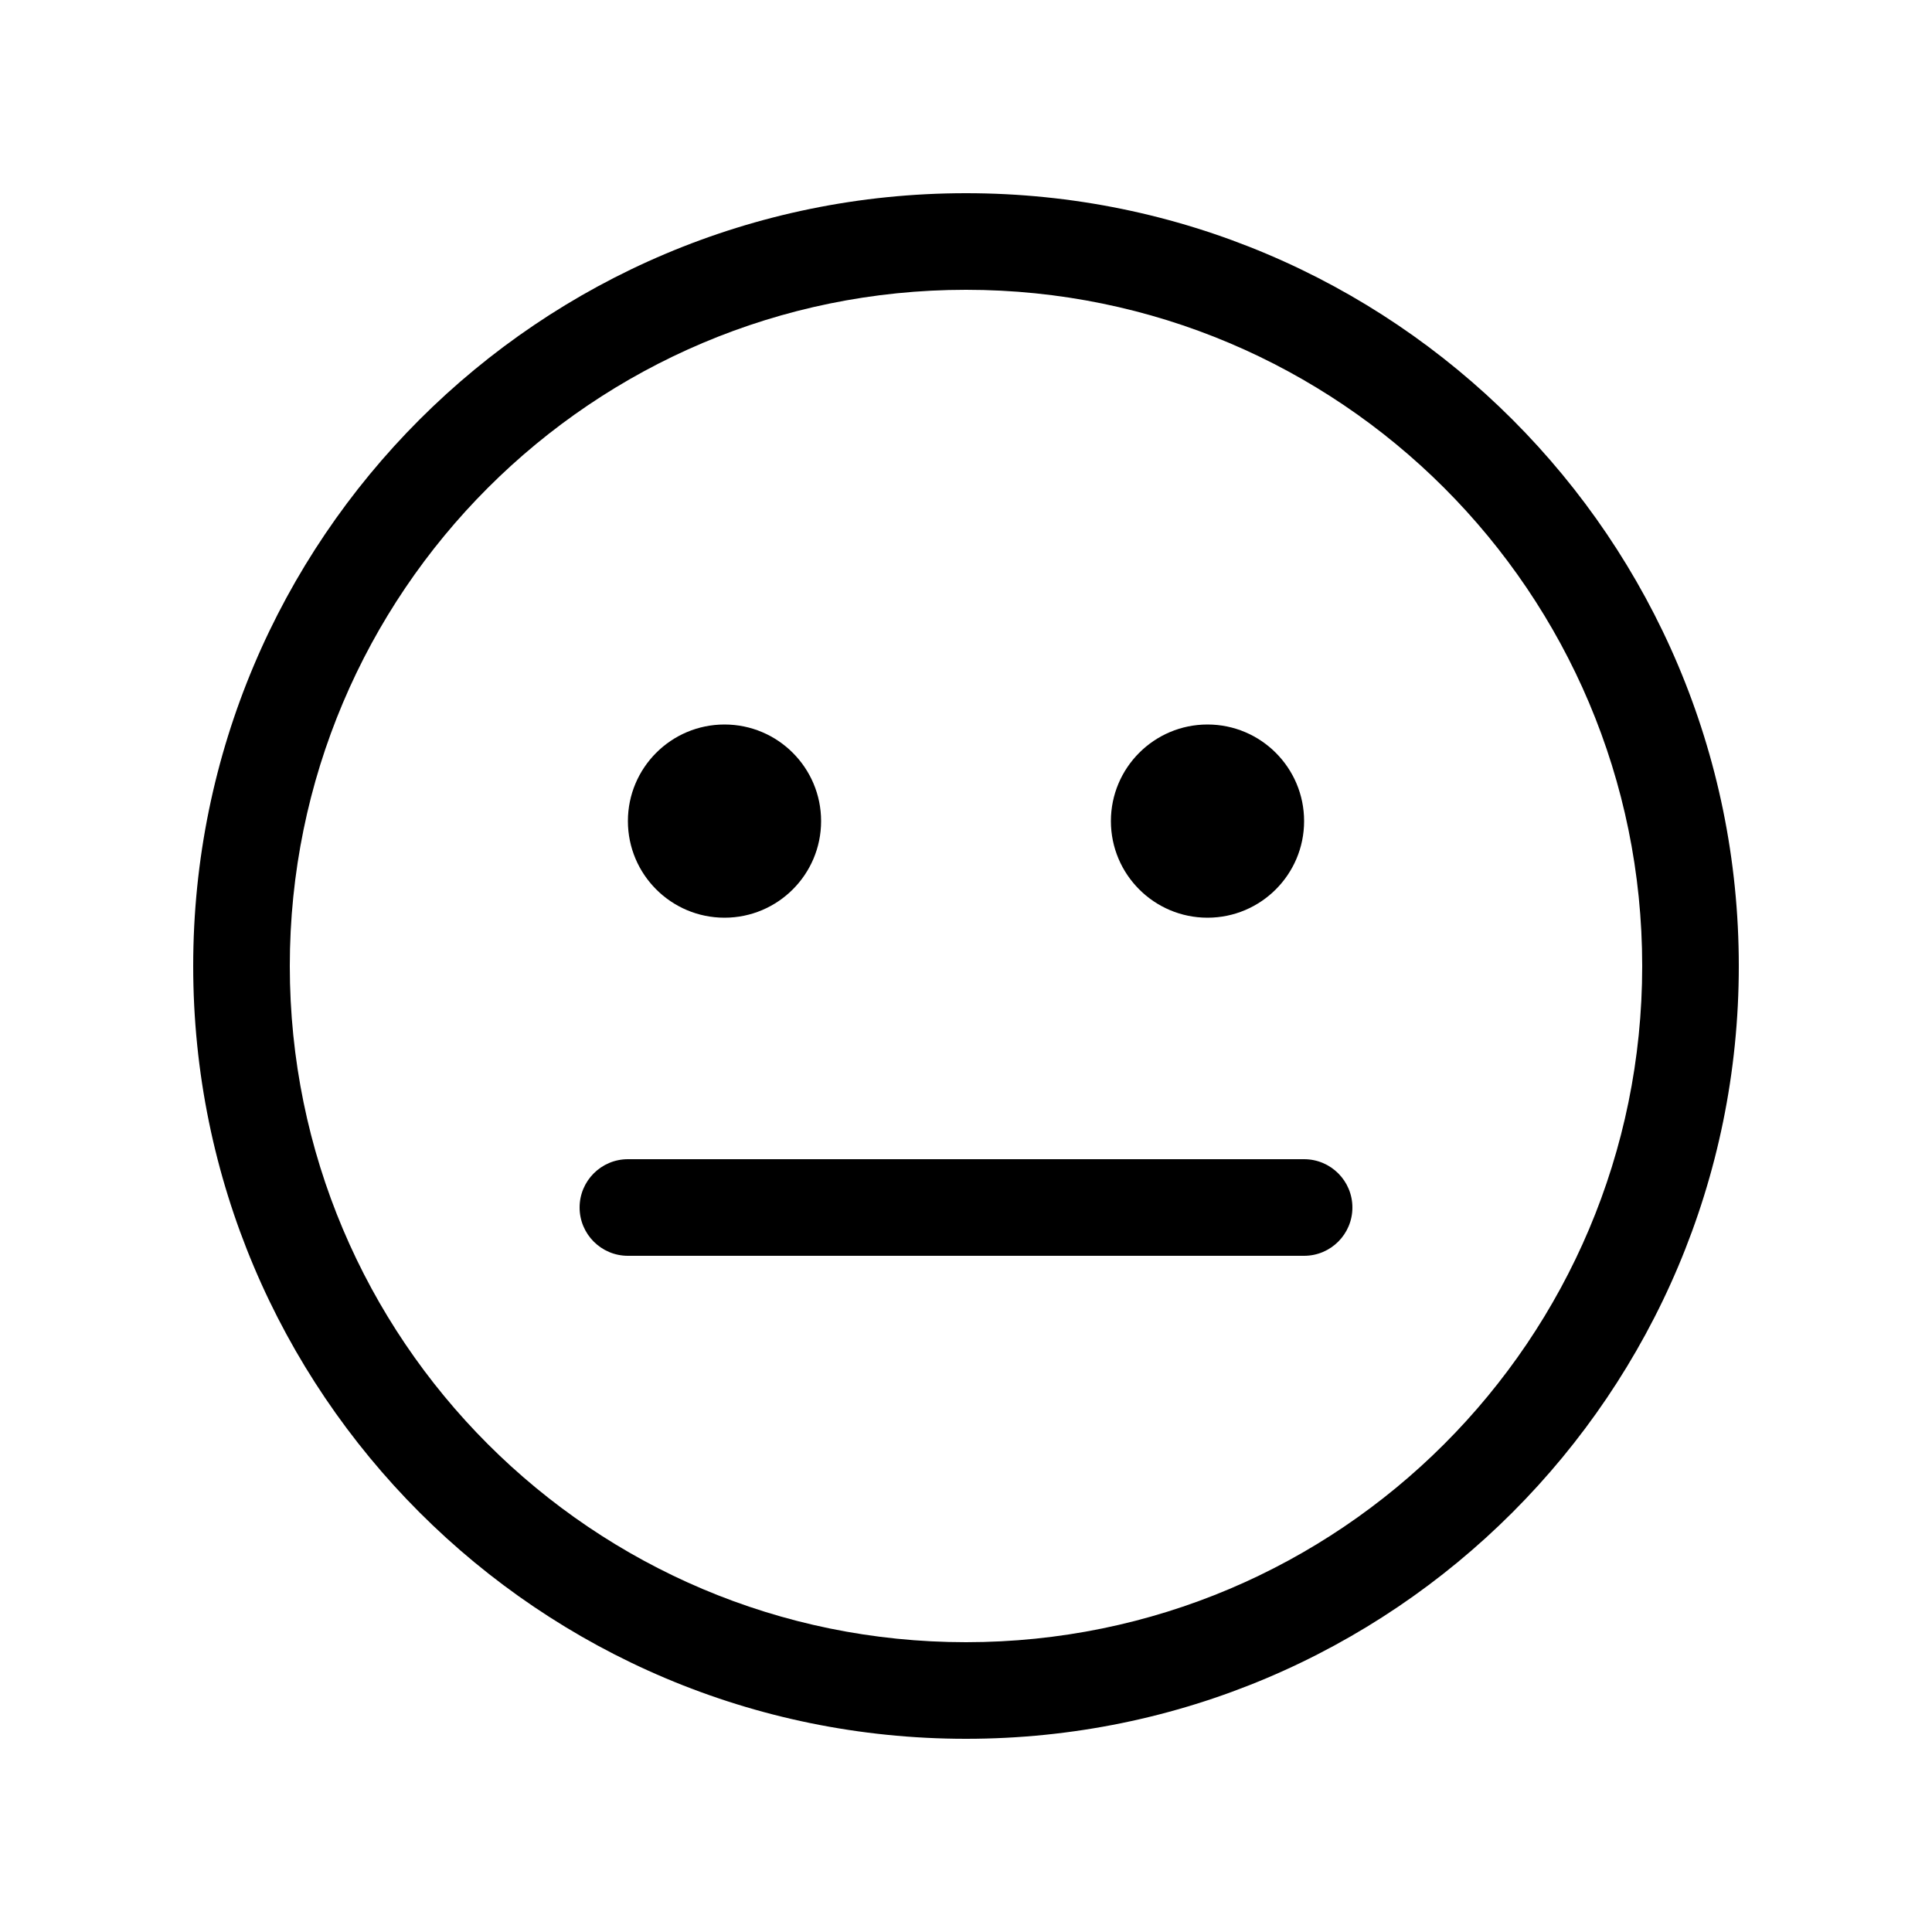<svg viewBox="0 0 20 20" fill="none" xmlns="http://www.w3.org/2000/svg">
  <path d="M7.5 9.5C8.052 9.5 8.5 9.052 8.5 8.5C8.5 7.948 8.052 7.5 7.5 7.5C6.948 7.5 6.5 7.948 6.5 8.5C6.5 9.052 6.948 9.5 7.5 9.5Z" fill="currentColor" />
  <path d="M13.5 8.5C13.5 9.052 13.052 9.5 12.5 9.5C11.948 9.5 11.5 9.052 11.5 8.5C11.5 7.948 11.948 7.5 12.5 7.5C13.052 7.5 13.5 7.948 13.5 8.5Z" fill="currentColor" />
  <path d="M6.5 12C6.224 12 6 12.224 6 12.5C6 12.776 6.224 13 6.5 13H13.5C13.776 13 14 12.776 14 12.5C14 12.224 13.776 12 13.5 12H6.5Z" fill="currentColor" />
  <path d="M2 10C2 5.582 5.582 2 10 2C14.418 2 18 5.582 18 10C18 14.418 14.418 18 10 18C5.582 18 2 14.418 2 10ZM10 3C6.134 3 3 6.134 3 10C3 13.866 6.134 17 10 17C13.866 17 17 13.866 17 10C17 6.134 13.866 3 10 3Z" fill="currentColor" />
</svg>
